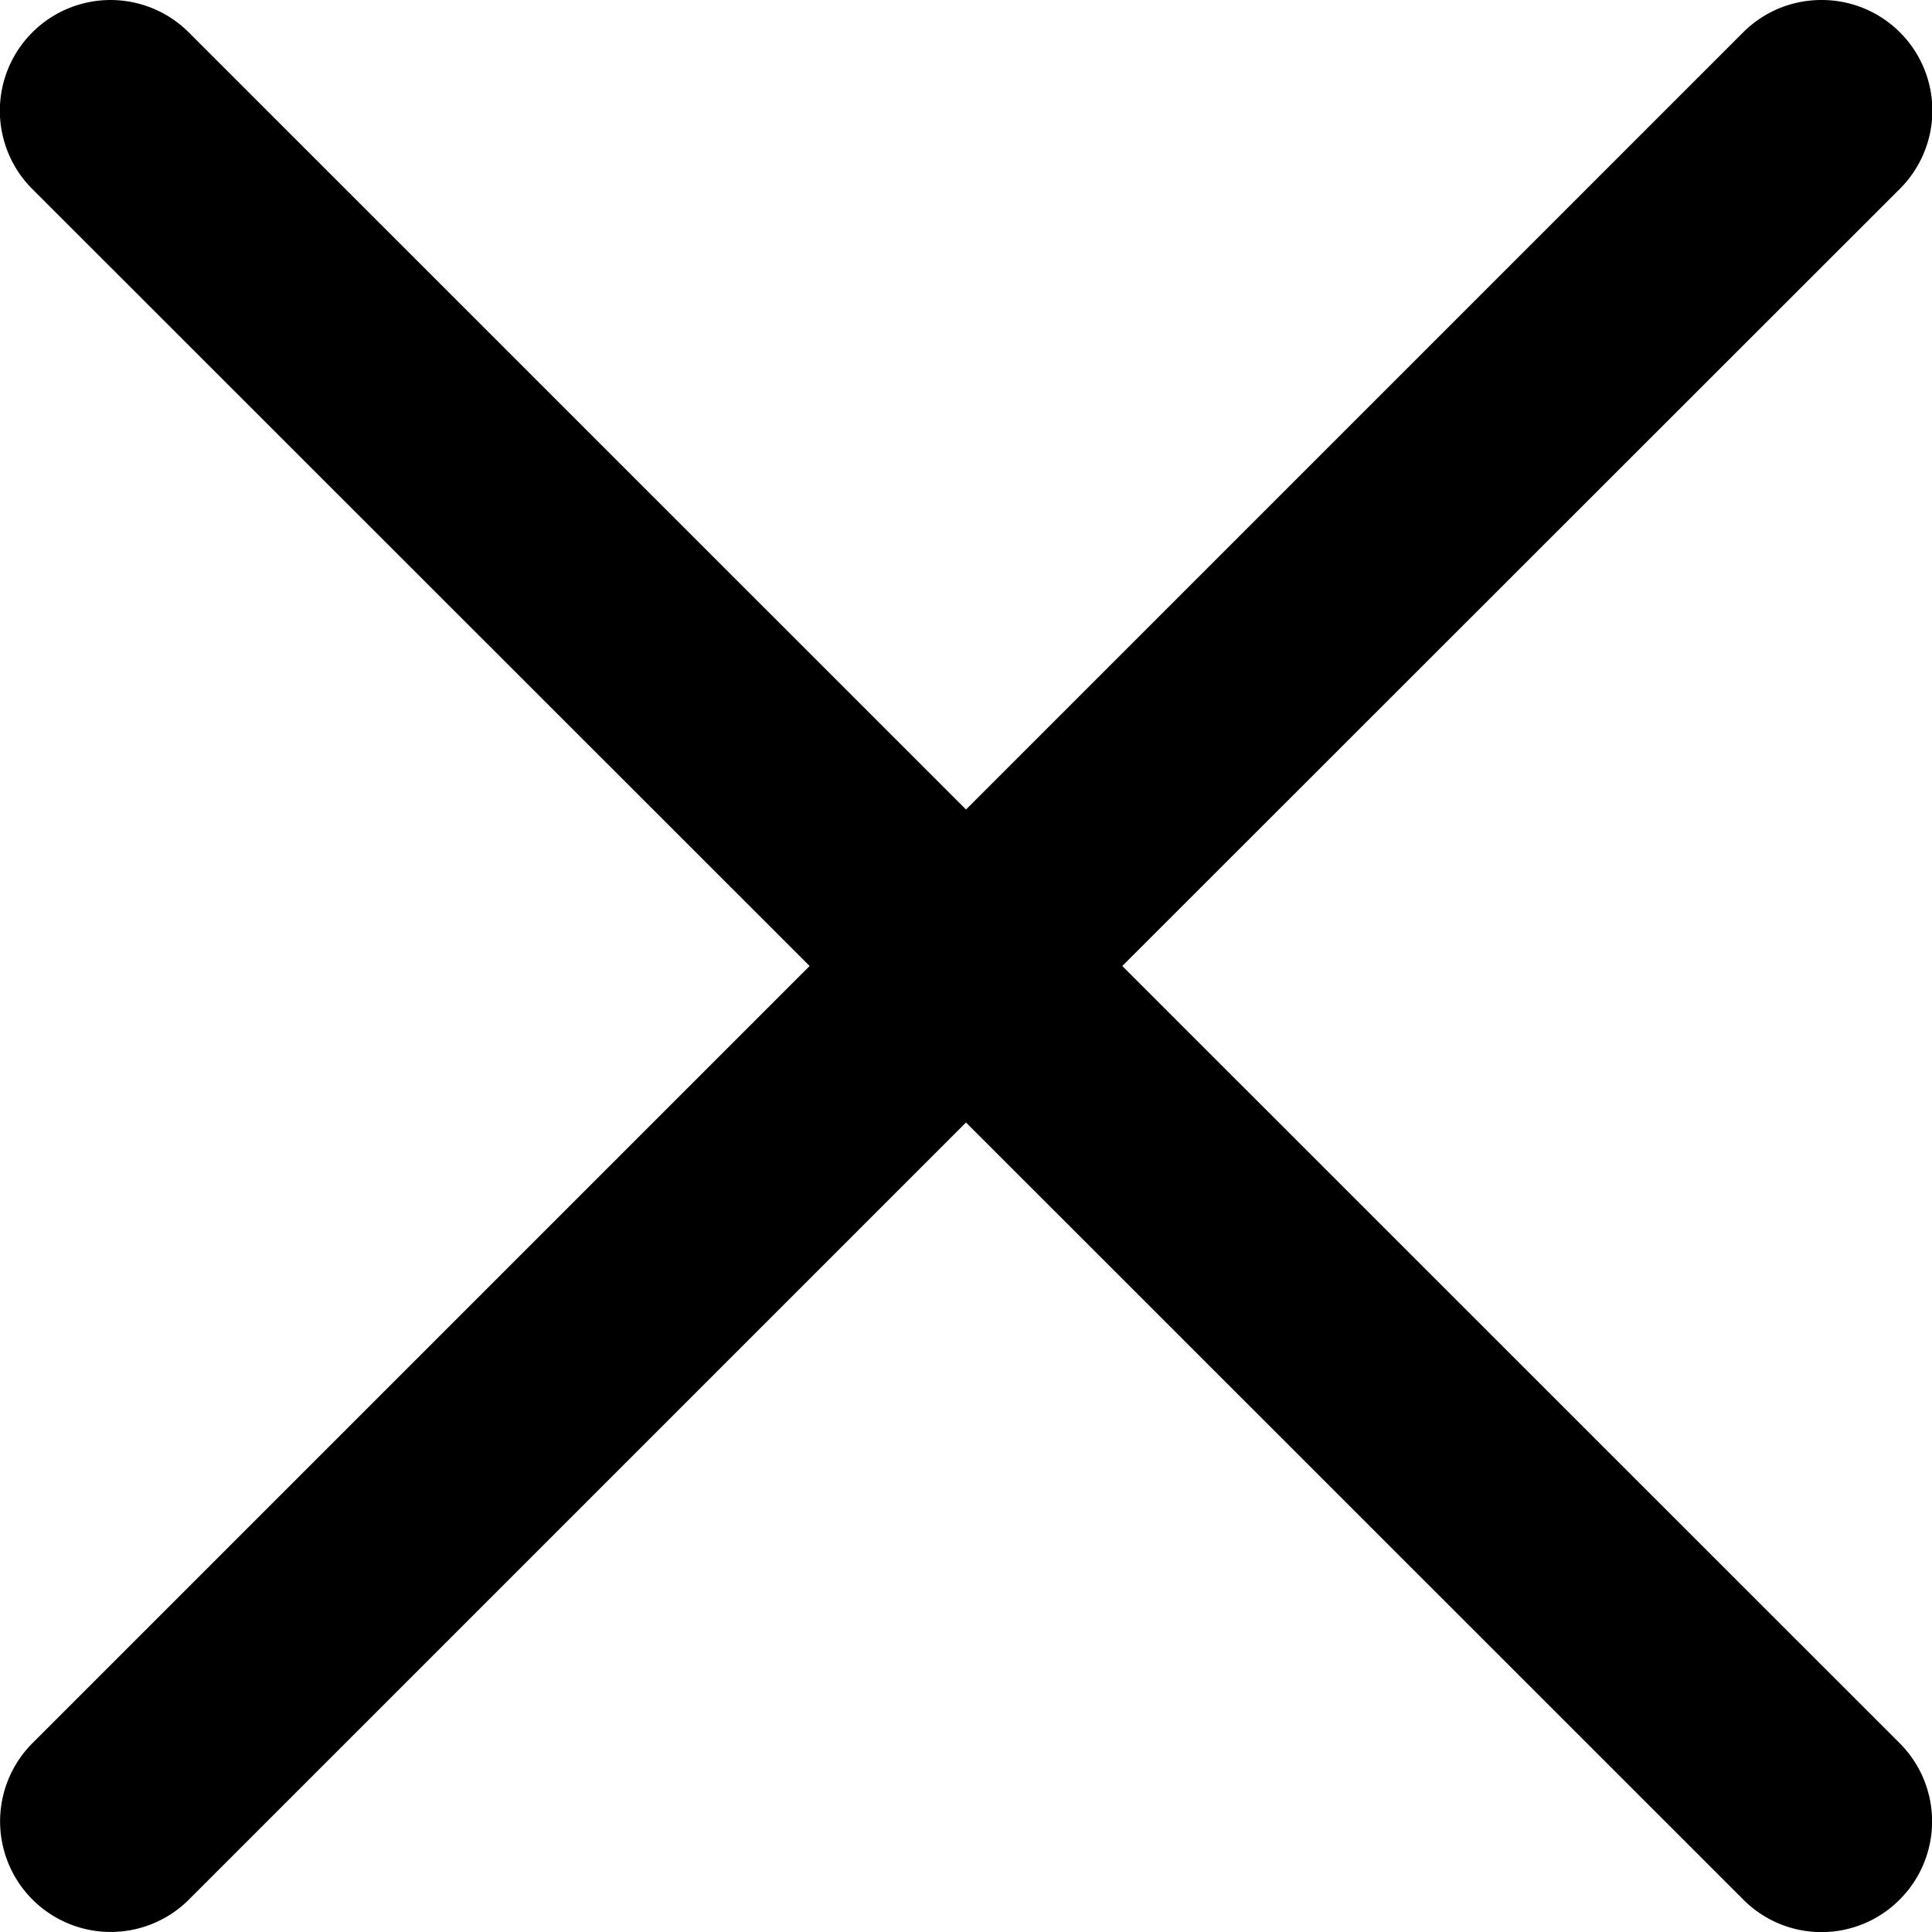 <svg xmlns="http://www.w3.org/2000/svg" viewBox="0 0 18 18"><path fill-rule="evenodd" d="M16.97 0c-.264 0-.528.1-.73.302L9 7.542 1.76.303A1.03 1.03 0 1 0 .3 1.76L7.543 9l-7.24 7.24a1.03 1.03 0 1 0 1.457 1.458L9 10.458l7.242 7.24a1.027 1.027 0 0 0 1.457 0 1.03 1.03 0 0 0 0-1.457L10.456 9 17.7 1.76A1.03 1.03 0 0 0 16.97 0z"/></svg>
